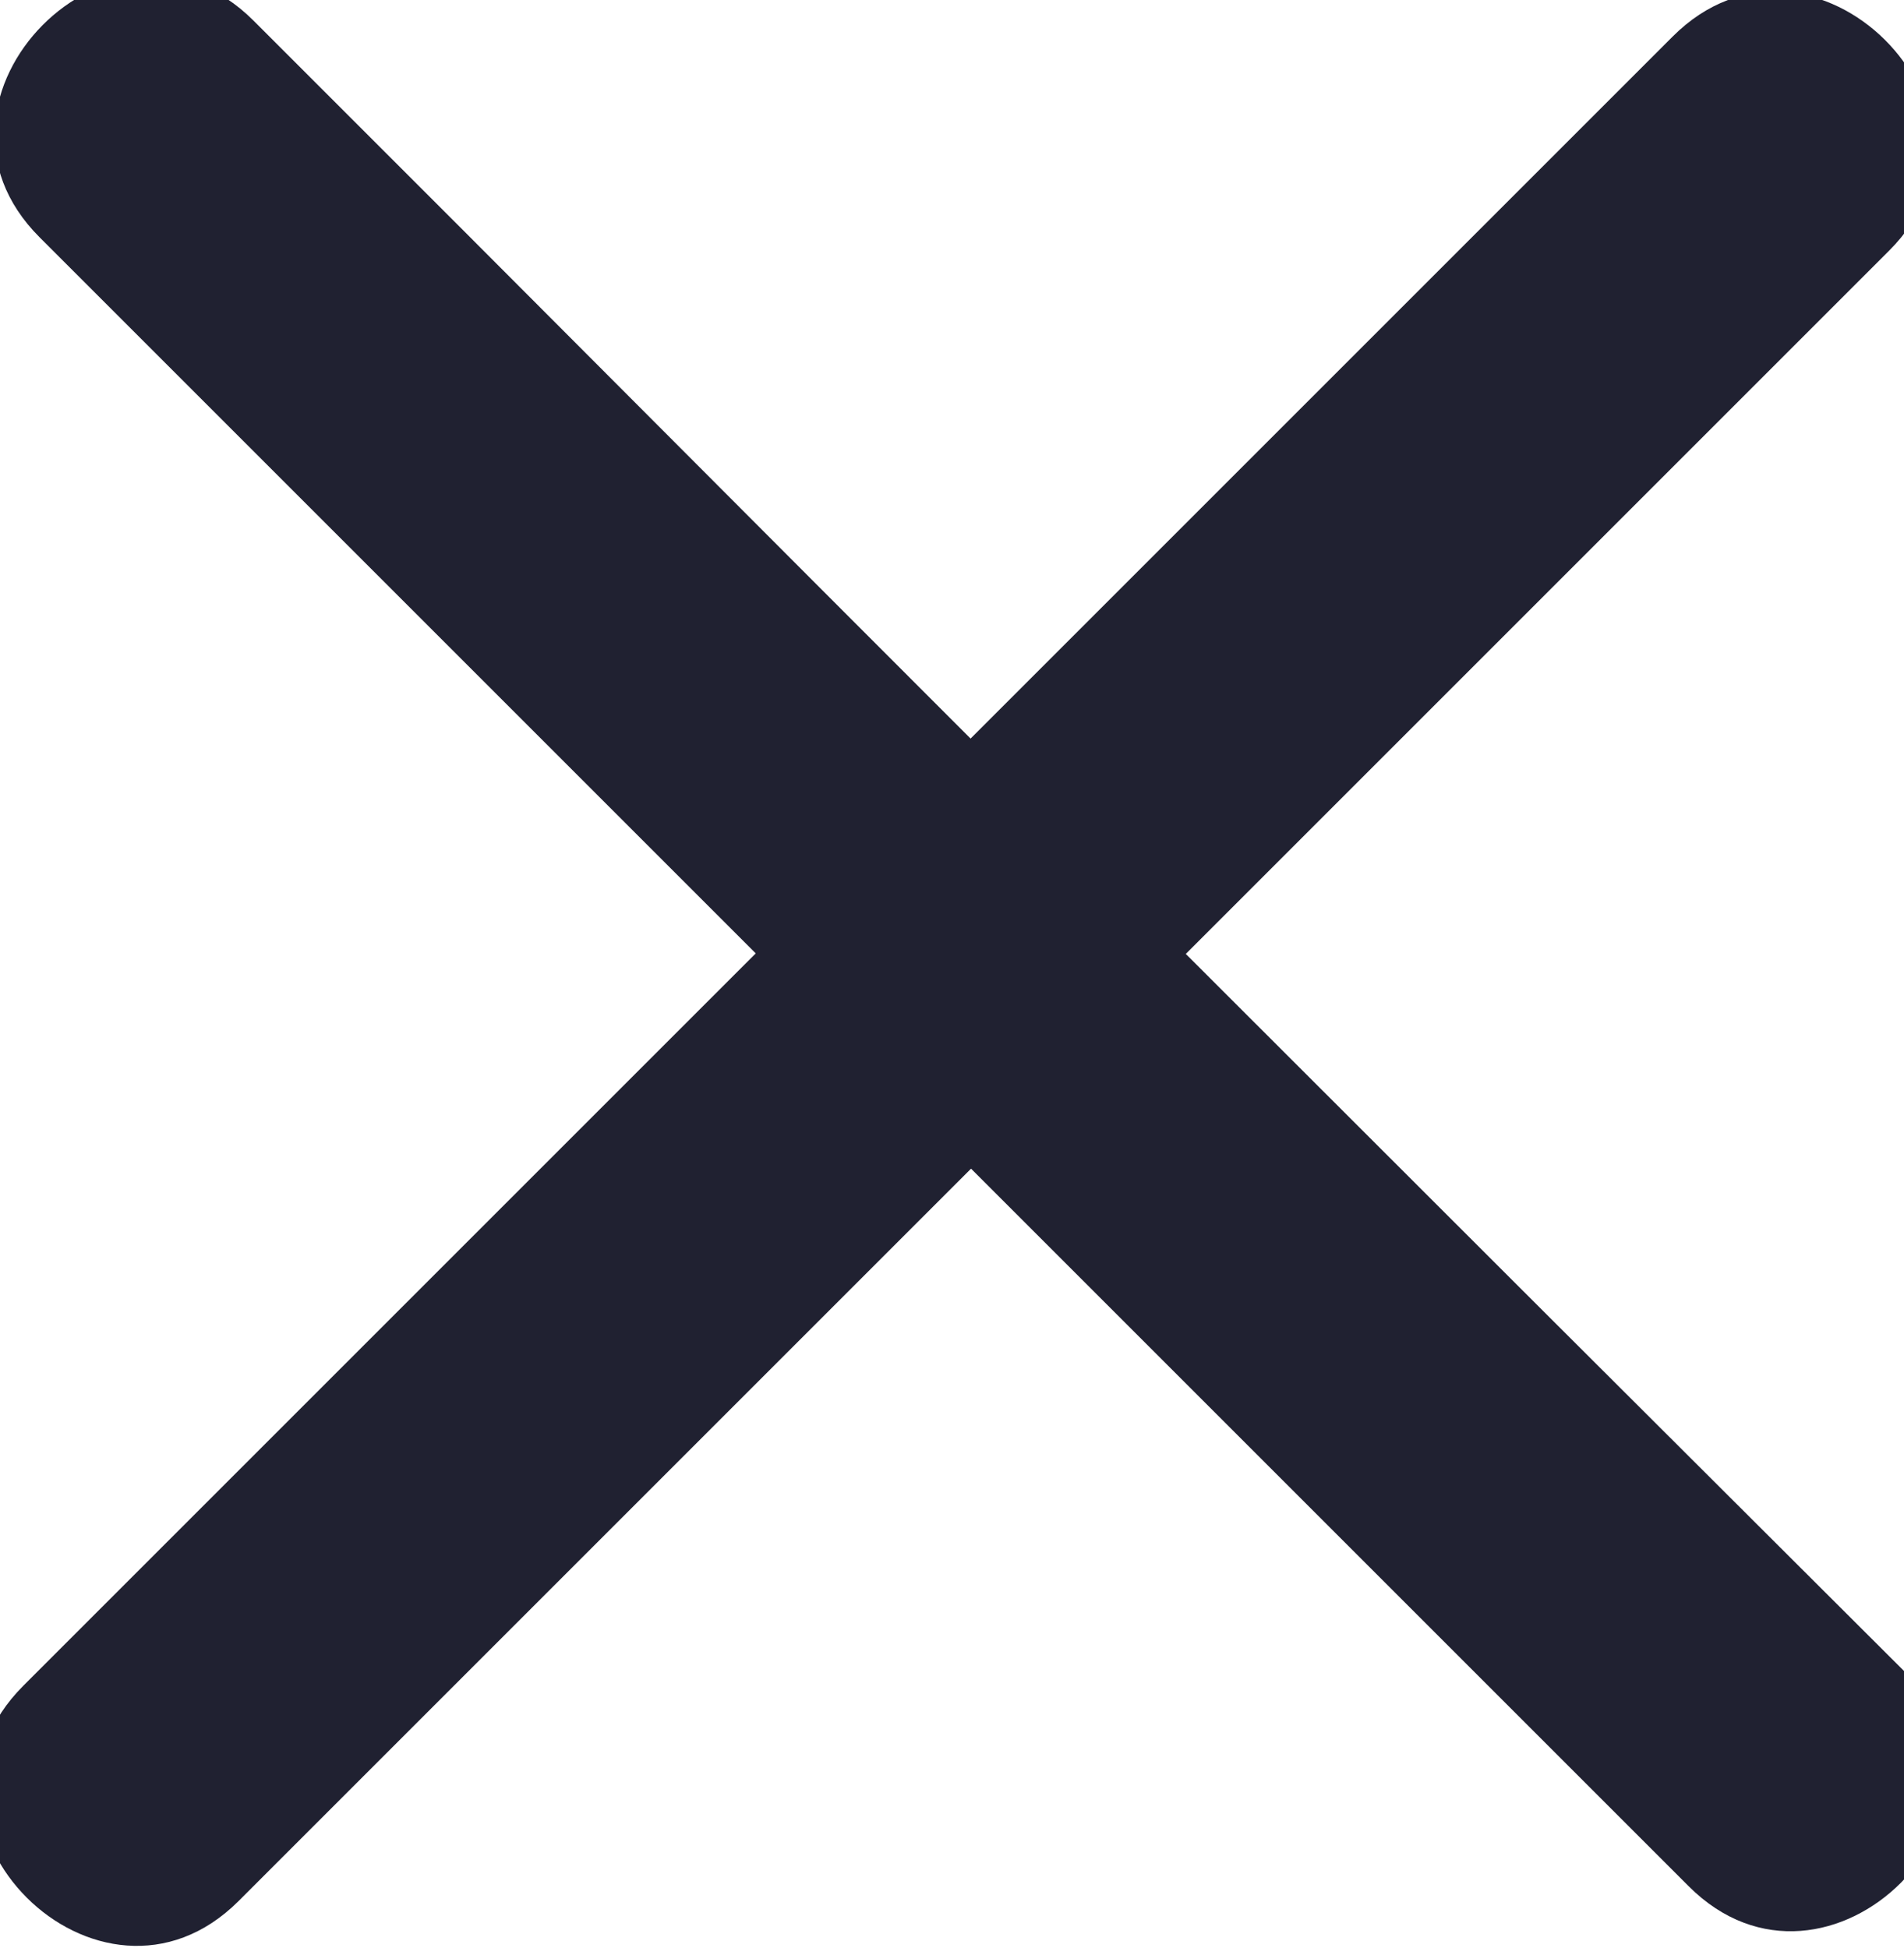 <?xml version="1.0" encoding="utf-8"?>
<!-- Generator: Adobe Illustrator 19.0.0, SVG Export Plug-In . SVG Version: 6.00 Build 0)  -->
<svg version="1.1" id="Livello_1" xmlns="http://www.w3.org/2000/svg"  x="0px" y="0px"
	 viewBox="-134 134 130 133" style="enable-background:new -134 134 130 133;" xml:space="preserve">
<style type="text/css">
	.st0{fill:#202131;}
</style>
<g id="XMLID_471_">
	<g id="XMLID_515_">
		<path class="st0" d="M-131.3,150.2c32.8,32.8,65.6,65.6,98.4,98.4c4.7,4.7,9.4,9.4,14.2,14.2c9.5,9.5,24.2-5.2,14.7-14.7
			c-32.9-32.8-65.7-65.6-98.5-98.5c-4.7-4.7-9.4-9.4-14.2-14.2C-126.1,126-140.8,140.7-131.3,150.2L-131.3,150.2z"/>
	</g>
</g>
<g id="XMLID_499_">
	<g id="XMLID_522_">
		<path class="st0" d="M-19.8,136.5c-32.8,32.8-65.6,65.6-98.4,98.4c-4.7,4.7-9.4,9.4-14.2,14.2c-9.5,9.5,5.2,24.2,14.7,14.7
			c32.9-32.9,65.7-65.7,98.5-98.5c4.7-4.7,9.4-9.4,14.2-14.2C4.4,141.7-10.3,127-19.8,136.5L-19.8,136.5z"/>
	</g>
</g>
</svg>
